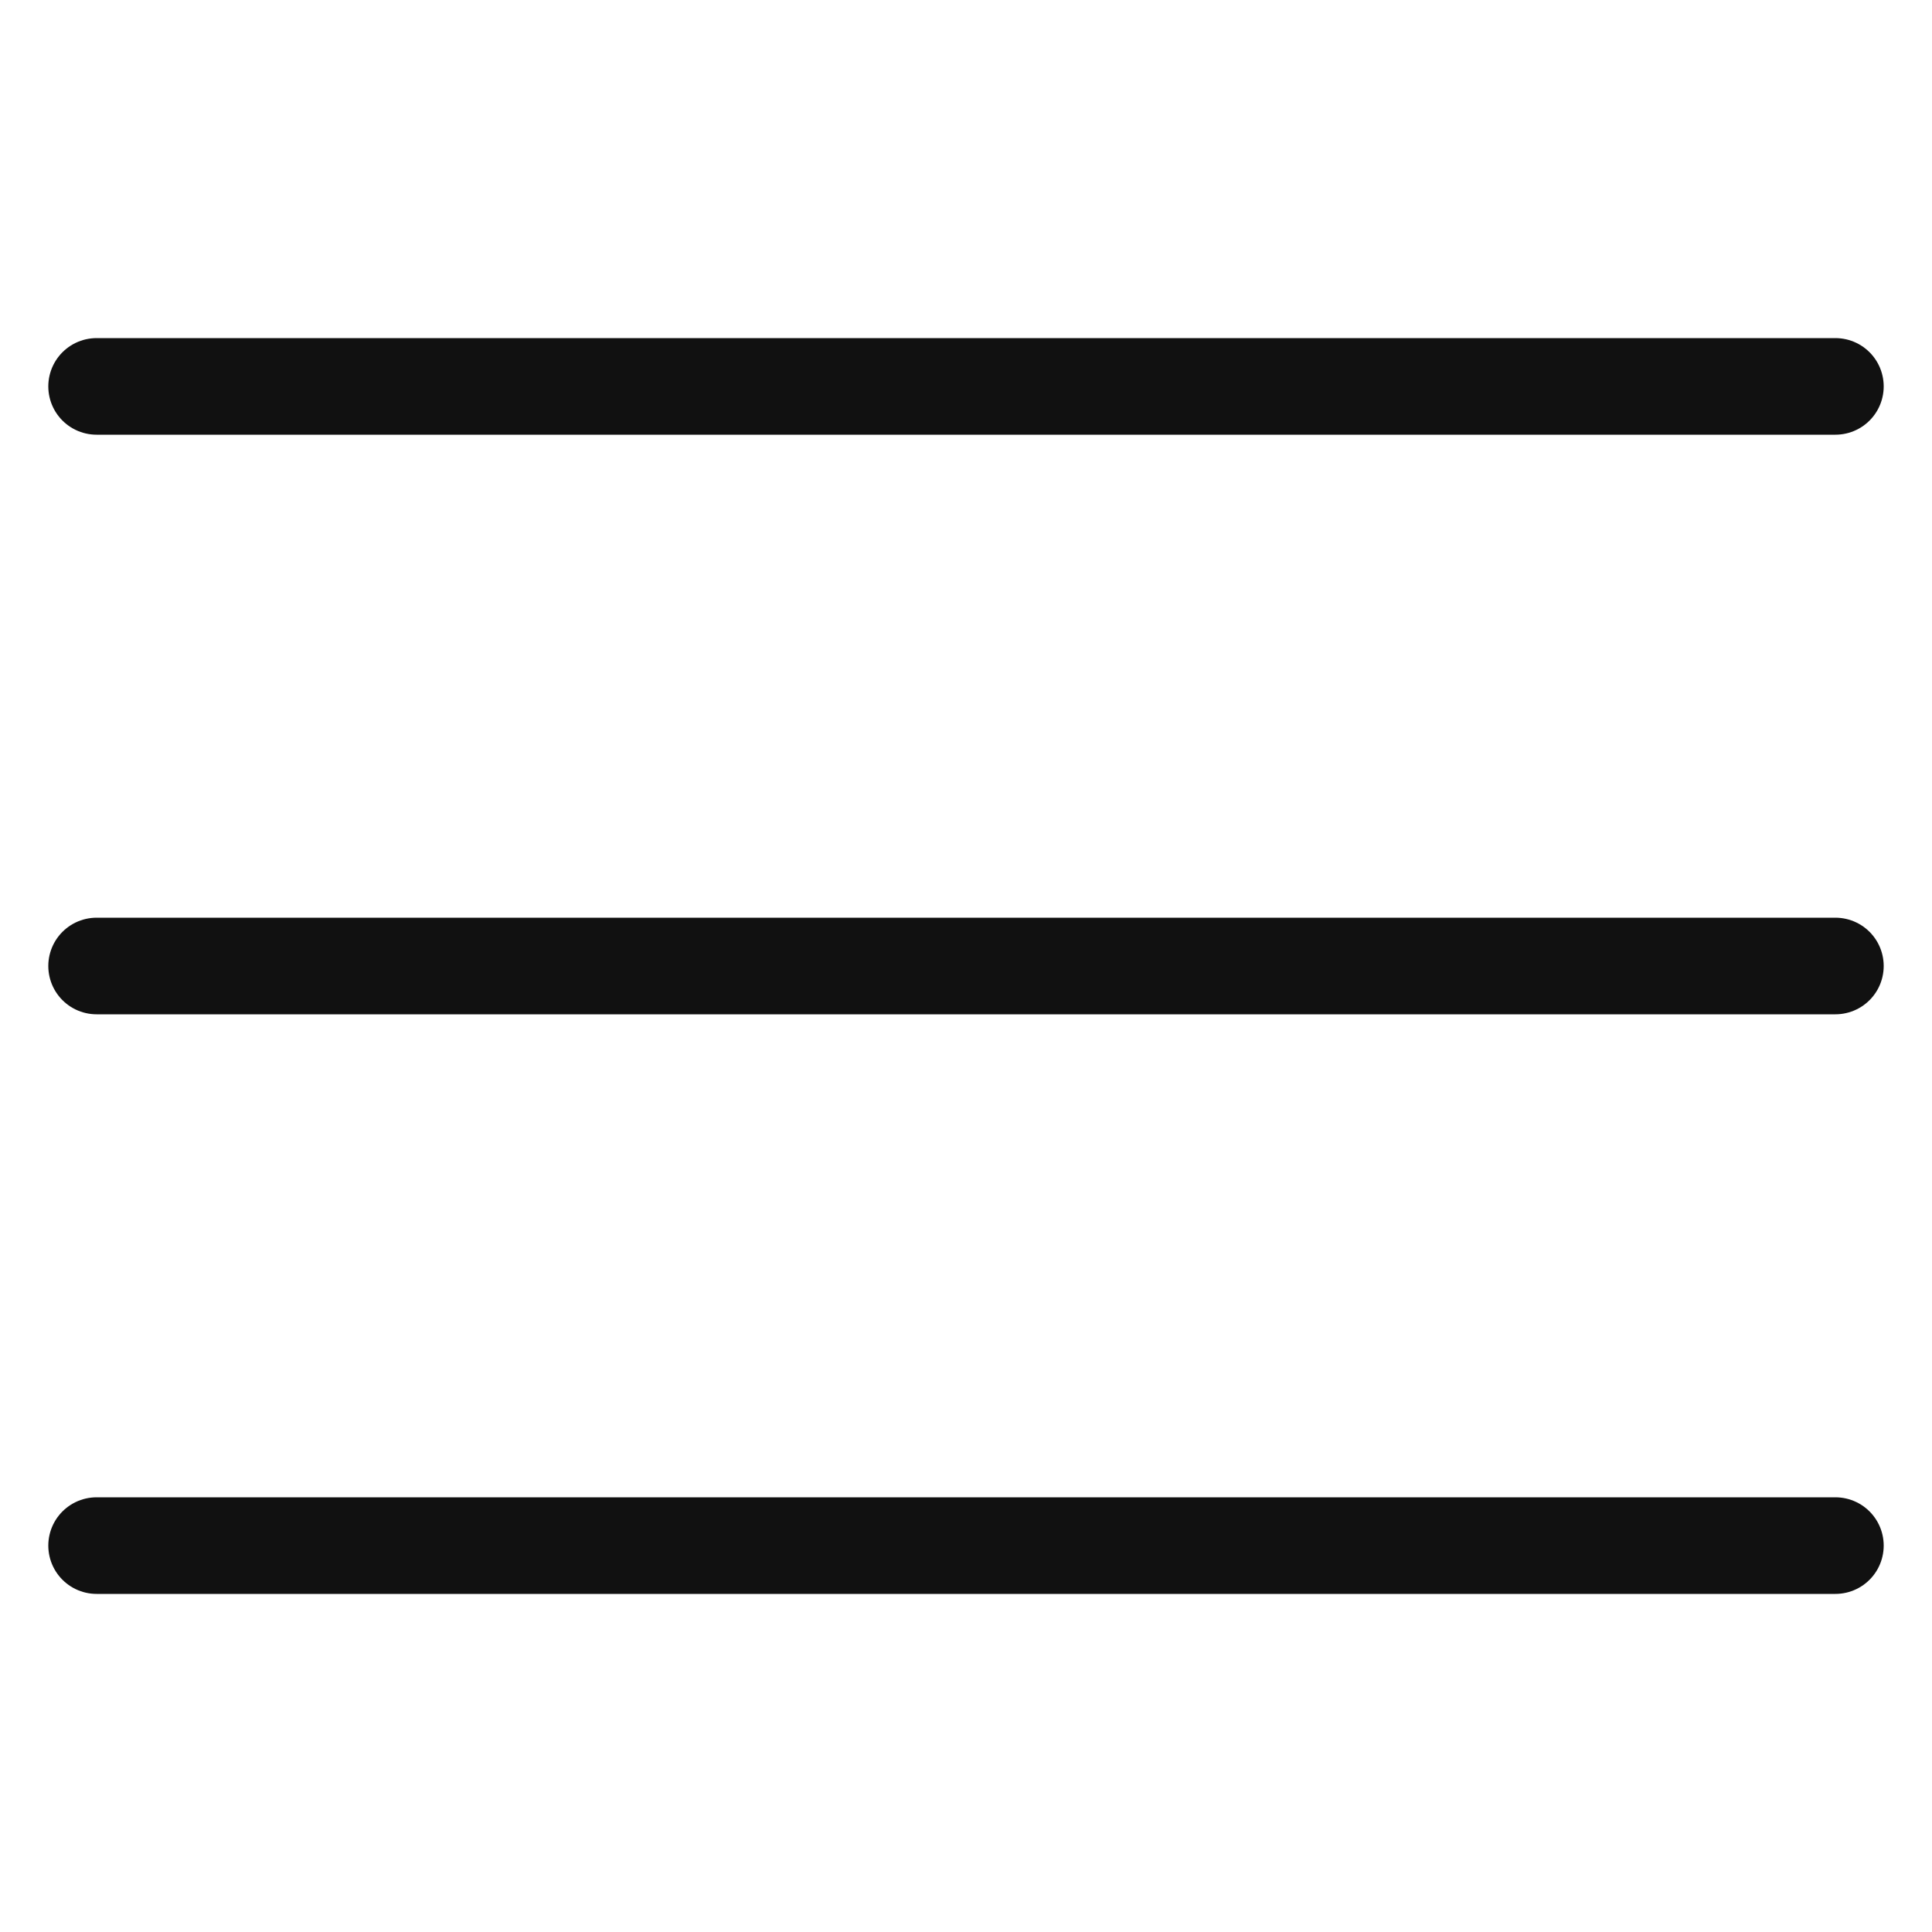 <svg width="20" height="20" viewBox="0 0 20 20" fill="none" xmlns="http://www.w3.org/2000/svg">
<path d="M19 4H1" stroke="#111111" stroke-miterlimit="10" stroke-linecap="round" stroke-linejoin="round"/>
<path d="M19 10H1" stroke="#111111" stroke-miterlimit="10" stroke-linecap="round" stroke-linejoin="round"/>
<path d="M19 16H1" stroke="#111111" stroke-miterlimit="10" stroke-linecap="round" stroke-linejoin="round"/>
</svg>
